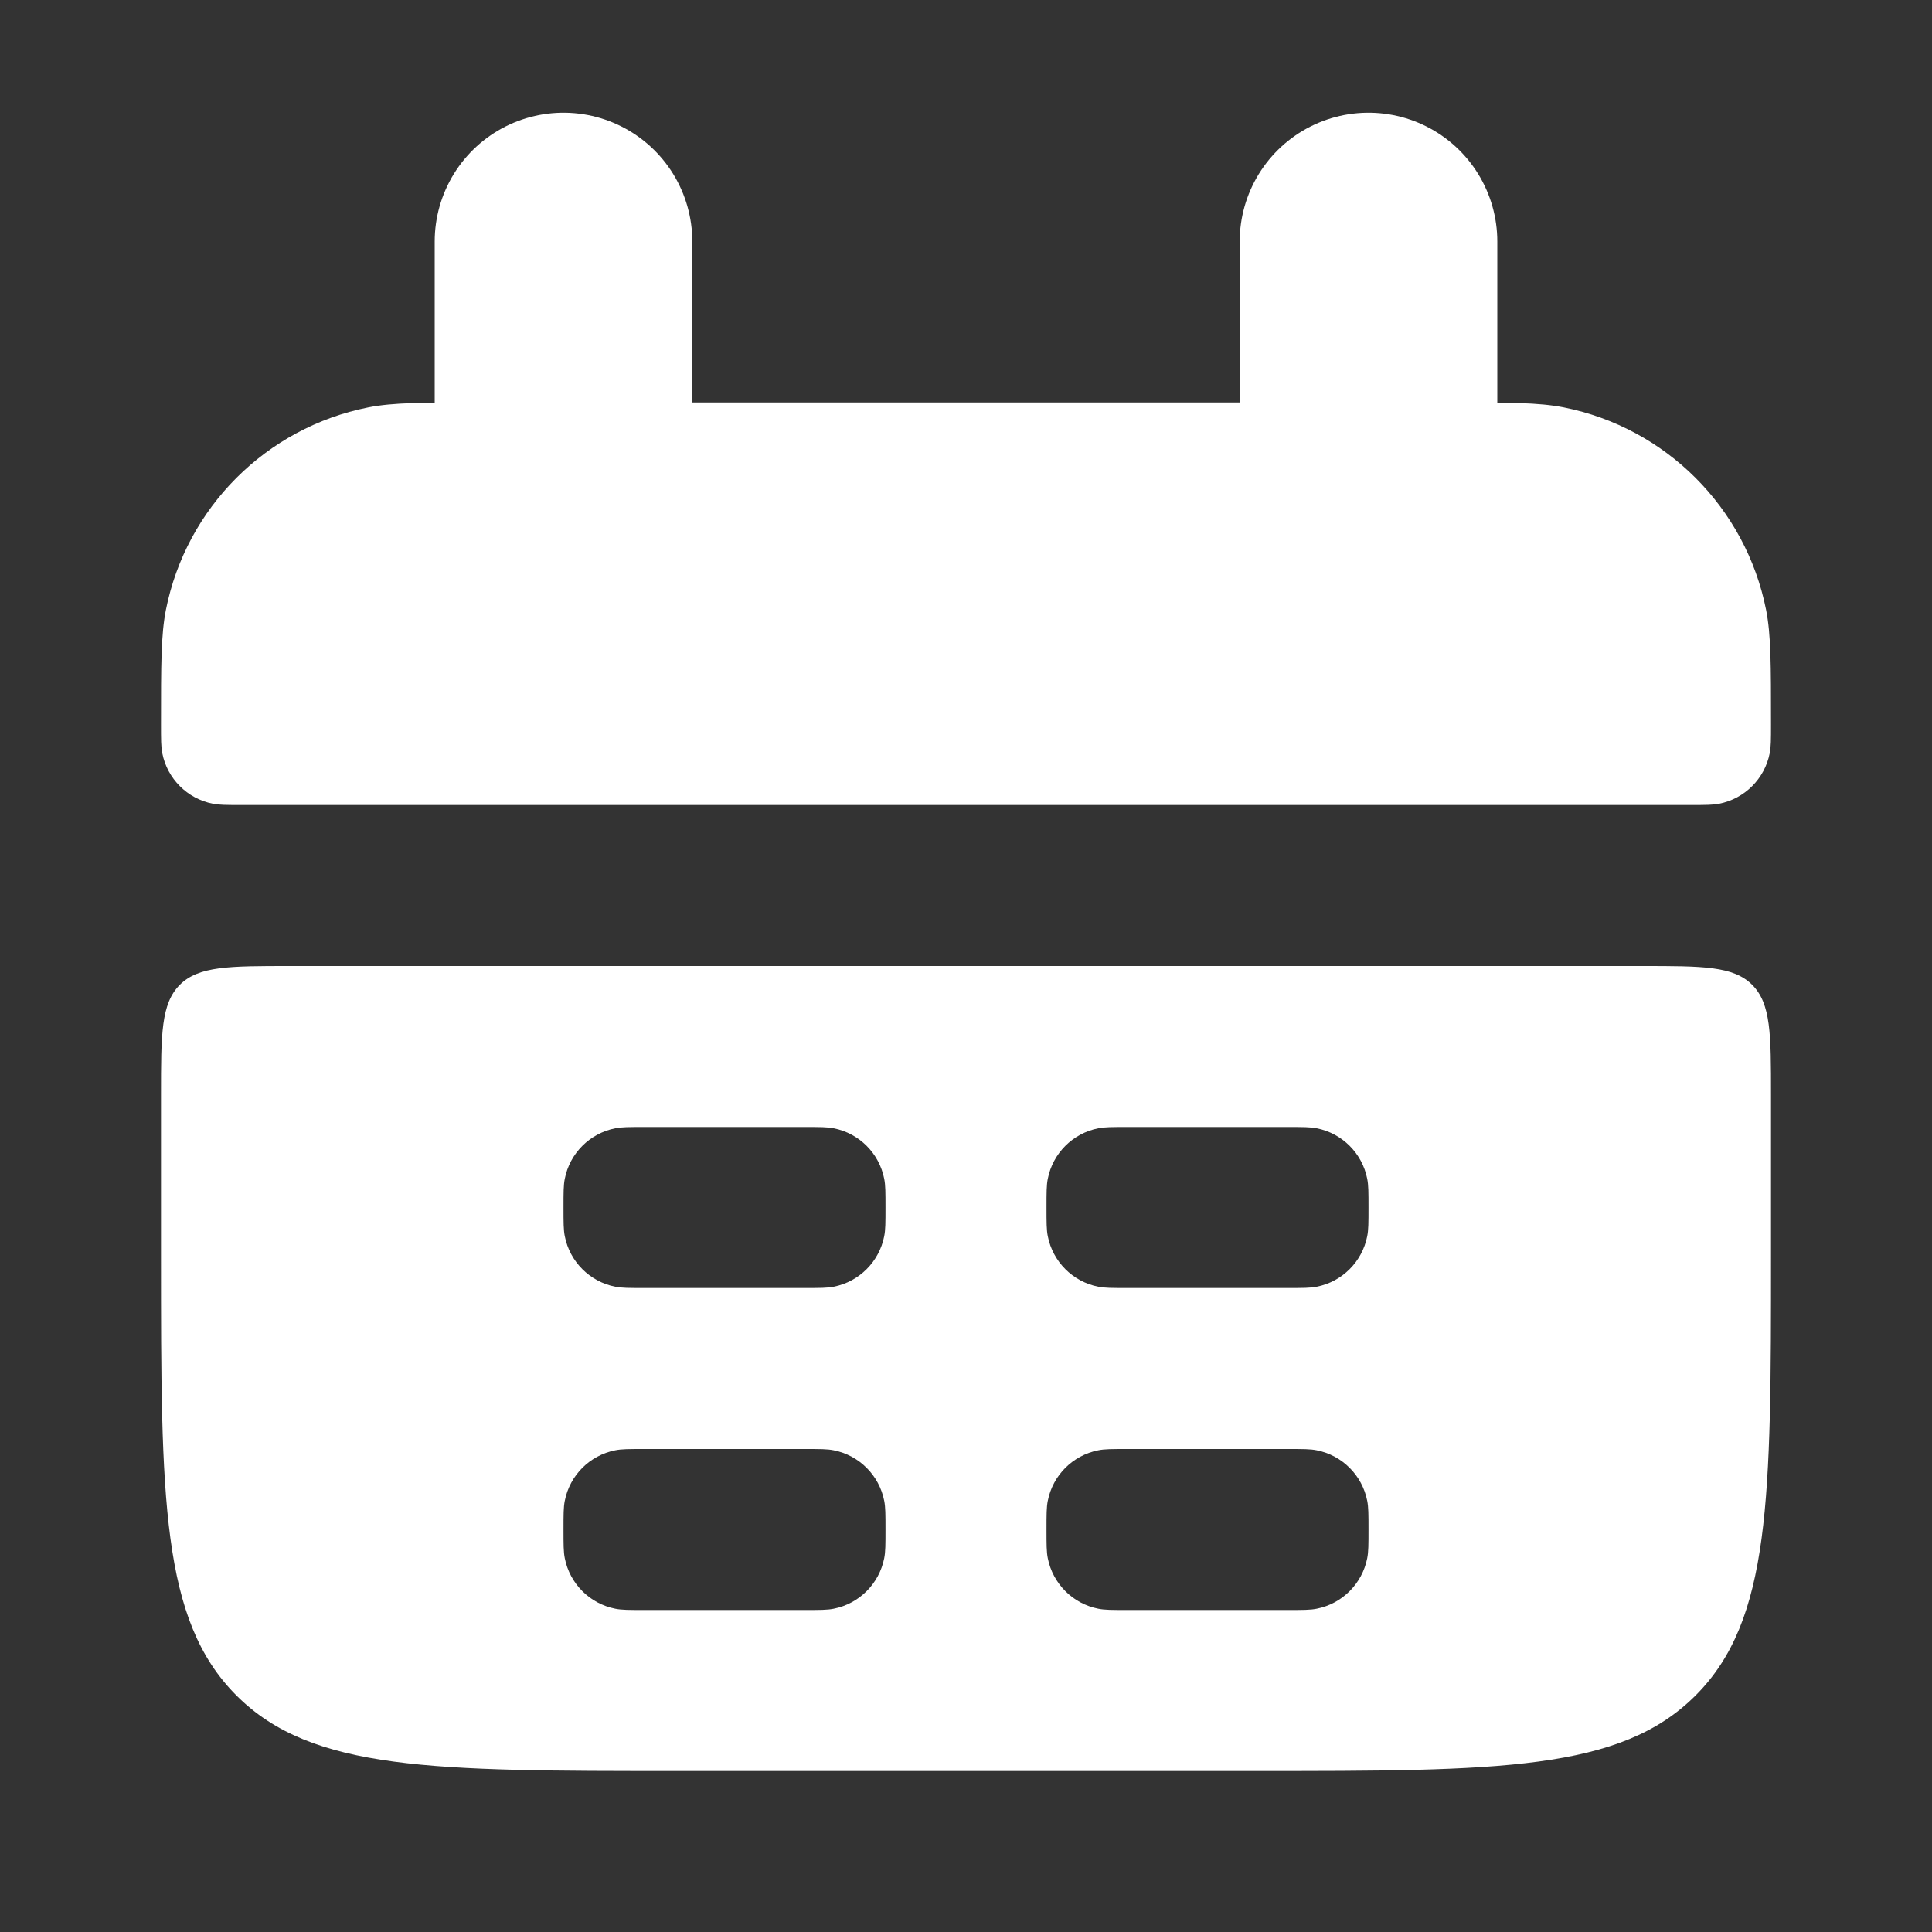 <svg width="15" height="15" viewBox="0 0 15 15" fill="none" xmlns="http://www.w3.org/2000/svg">
<rect x="0" y="0" width="15" height="15" fill="#333333" stroke="none"/>
<path d="M1.25 5.625C1.25 5.16 1.25 4.928 1.288 4.735C1.446 3.941 2.066 3.321 2.86 3.163C3.053 3.125 3.285 3.125 3.75 3.125H11.25C11.715 3.125 11.947 3.125 12.14 3.163C12.934 3.321 13.554 3.941 13.712 4.735C13.75 4.928 13.75 5.16 13.75 5.625C13.75 5.741 13.75 5.799 13.74 5.848C13.701 6.046 13.546 6.201 13.348 6.24C13.299 6.25 13.241 6.25 13.125 6.25H1.875C1.759 6.25 1.701 6.25 1.652 6.24C1.454 6.201 1.299 6.046 1.26 5.848C1.25 5.799 1.25 5.741 1.25 5.625Z" fill="white"/>
<path fill-rule="evenodd" clip-rule="evenodd" d="M1.25 9.75C1.25 11.636 1.25 12.578 1.836 13.164C2.422 13.75 3.364 13.75 5.25 13.75H9.75C11.636 13.75 12.578 13.75 13.164 13.164C13.75 12.578 13.75 11.636 13.75 9.75V8.5C13.75 8.029 13.75 7.793 13.604 7.646C13.457 7.5 13.221 7.5 12.75 7.5H2.25C1.779 7.5 1.543 7.5 1.396 7.646C1.25 7.793 1.25 8.029 1.25 8.5V9.75ZM4.375 9.375C4.375 9.259 4.375 9.201 4.385 9.152C4.424 8.954 4.579 8.799 4.777 8.76C4.826 8.75 4.884 8.75 5 8.75H6.25C6.366 8.75 6.424 8.75 6.473 8.76C6.671 8.799 6.826 8.954 6.865 9.152C6.875 9.201 6.875 9.259 6.875 9.375C6.875 9.491 6.875 9.549 6.865 9.598C6.826 9.796 6.671 9.951 6.473 9.99C6.424 10 6.366 10 6.25 10H5C4.884 10 4.826 10 4.777 9.99C4.579 9.951 4.424 9.796 4.385 9.598C4.375 9.549 4.375 9.491 4.375 9.375ZM4.385 11.652C4.375 11.701 4.375 11.759 4.375 11.875C4.375 11.991 4.375 12.049 4.385 12.098C4.424 12.296 4.579 12.451 4.777 12.49C4.826 12.5 4.884 12.5 5 12.5H6.25C6.366 12.5 6.424 12.5 6.473 12.49C6.671 12.451 6.826 12.296 6.865 12.098C6.875 12.049 6.875 11.991 6.875 11.875C6.875 11.759 6.875 11.701 6.865 11.652C6.826 11.454 6.671 11.299 6.473 11.26C6.424 11.25 6.366 11.25 6.25 11.25H5C4.884 11.25 4.826 11.25 4.777 11.26C4.579 11.299 4.424 11.454 4.385 11.652ZM8.125 9.375C8.125 9.259 8.125 9.201 8.135 9.152C8.174 8.954 8.329 8.799 8.527 8.76C8.576 8.75 8.634 8.75 8.75 8.75H10C10.116 8.75 10.174 8.75 10.223 8.76C10.421 8.799 10.576 8.954 10.615 9.152C10.625 9.201 10.625 9.259 10.625 9.375C10.625 9.491 10.625 9.549 10.615 9.598C10.576 9.796 10.421 9.951 10.223 9.99C10.174 10 10.116 10 10 10H8.75C8.634 10 8.576 10 8.527 9.99C8.329 9.951 8.174 9.796 8.135 9.598C8.125 9.549 8.125 9.491 8.125 9.375ZM8.135 11.652C8.125 11.701 8.125 11.759 8.125 11.875C8.125 11.991 8.125 12.049 8.135 12.098C8.174 12.296 8.329 12.451 8.527 12.49C8.576 12.5 8.634 12.5 8.75 12.5H10C10.116 12.5 10.174 12.5 10.223 12.49C10.421 12.451 10.576 12.296 10.615 12.098C10.625 12.049 10.625 11.991 10.625 11.875C10.625 11.759 10.625 11.701 10.615 11.652C10.576 11.454 10.421 11.299 10.223 11.26C10.174 11.25 10.116 11.25 10 11.25H8.75C8.634 11.25 8.576 11.25 8.527 11.26C8.329 11.299 8.174 11.454 8.135 11.652Z" fill="white"/>
<path d="M4.375 1.875L4.375 3.75" stroke="white" stroke-width="2" stroke-linecap="round"/>
<path d="M10.625 1.875L10.625 3.75" stroke="white" stroke-width="2" stroke-linecap="round"/>
</svg>
